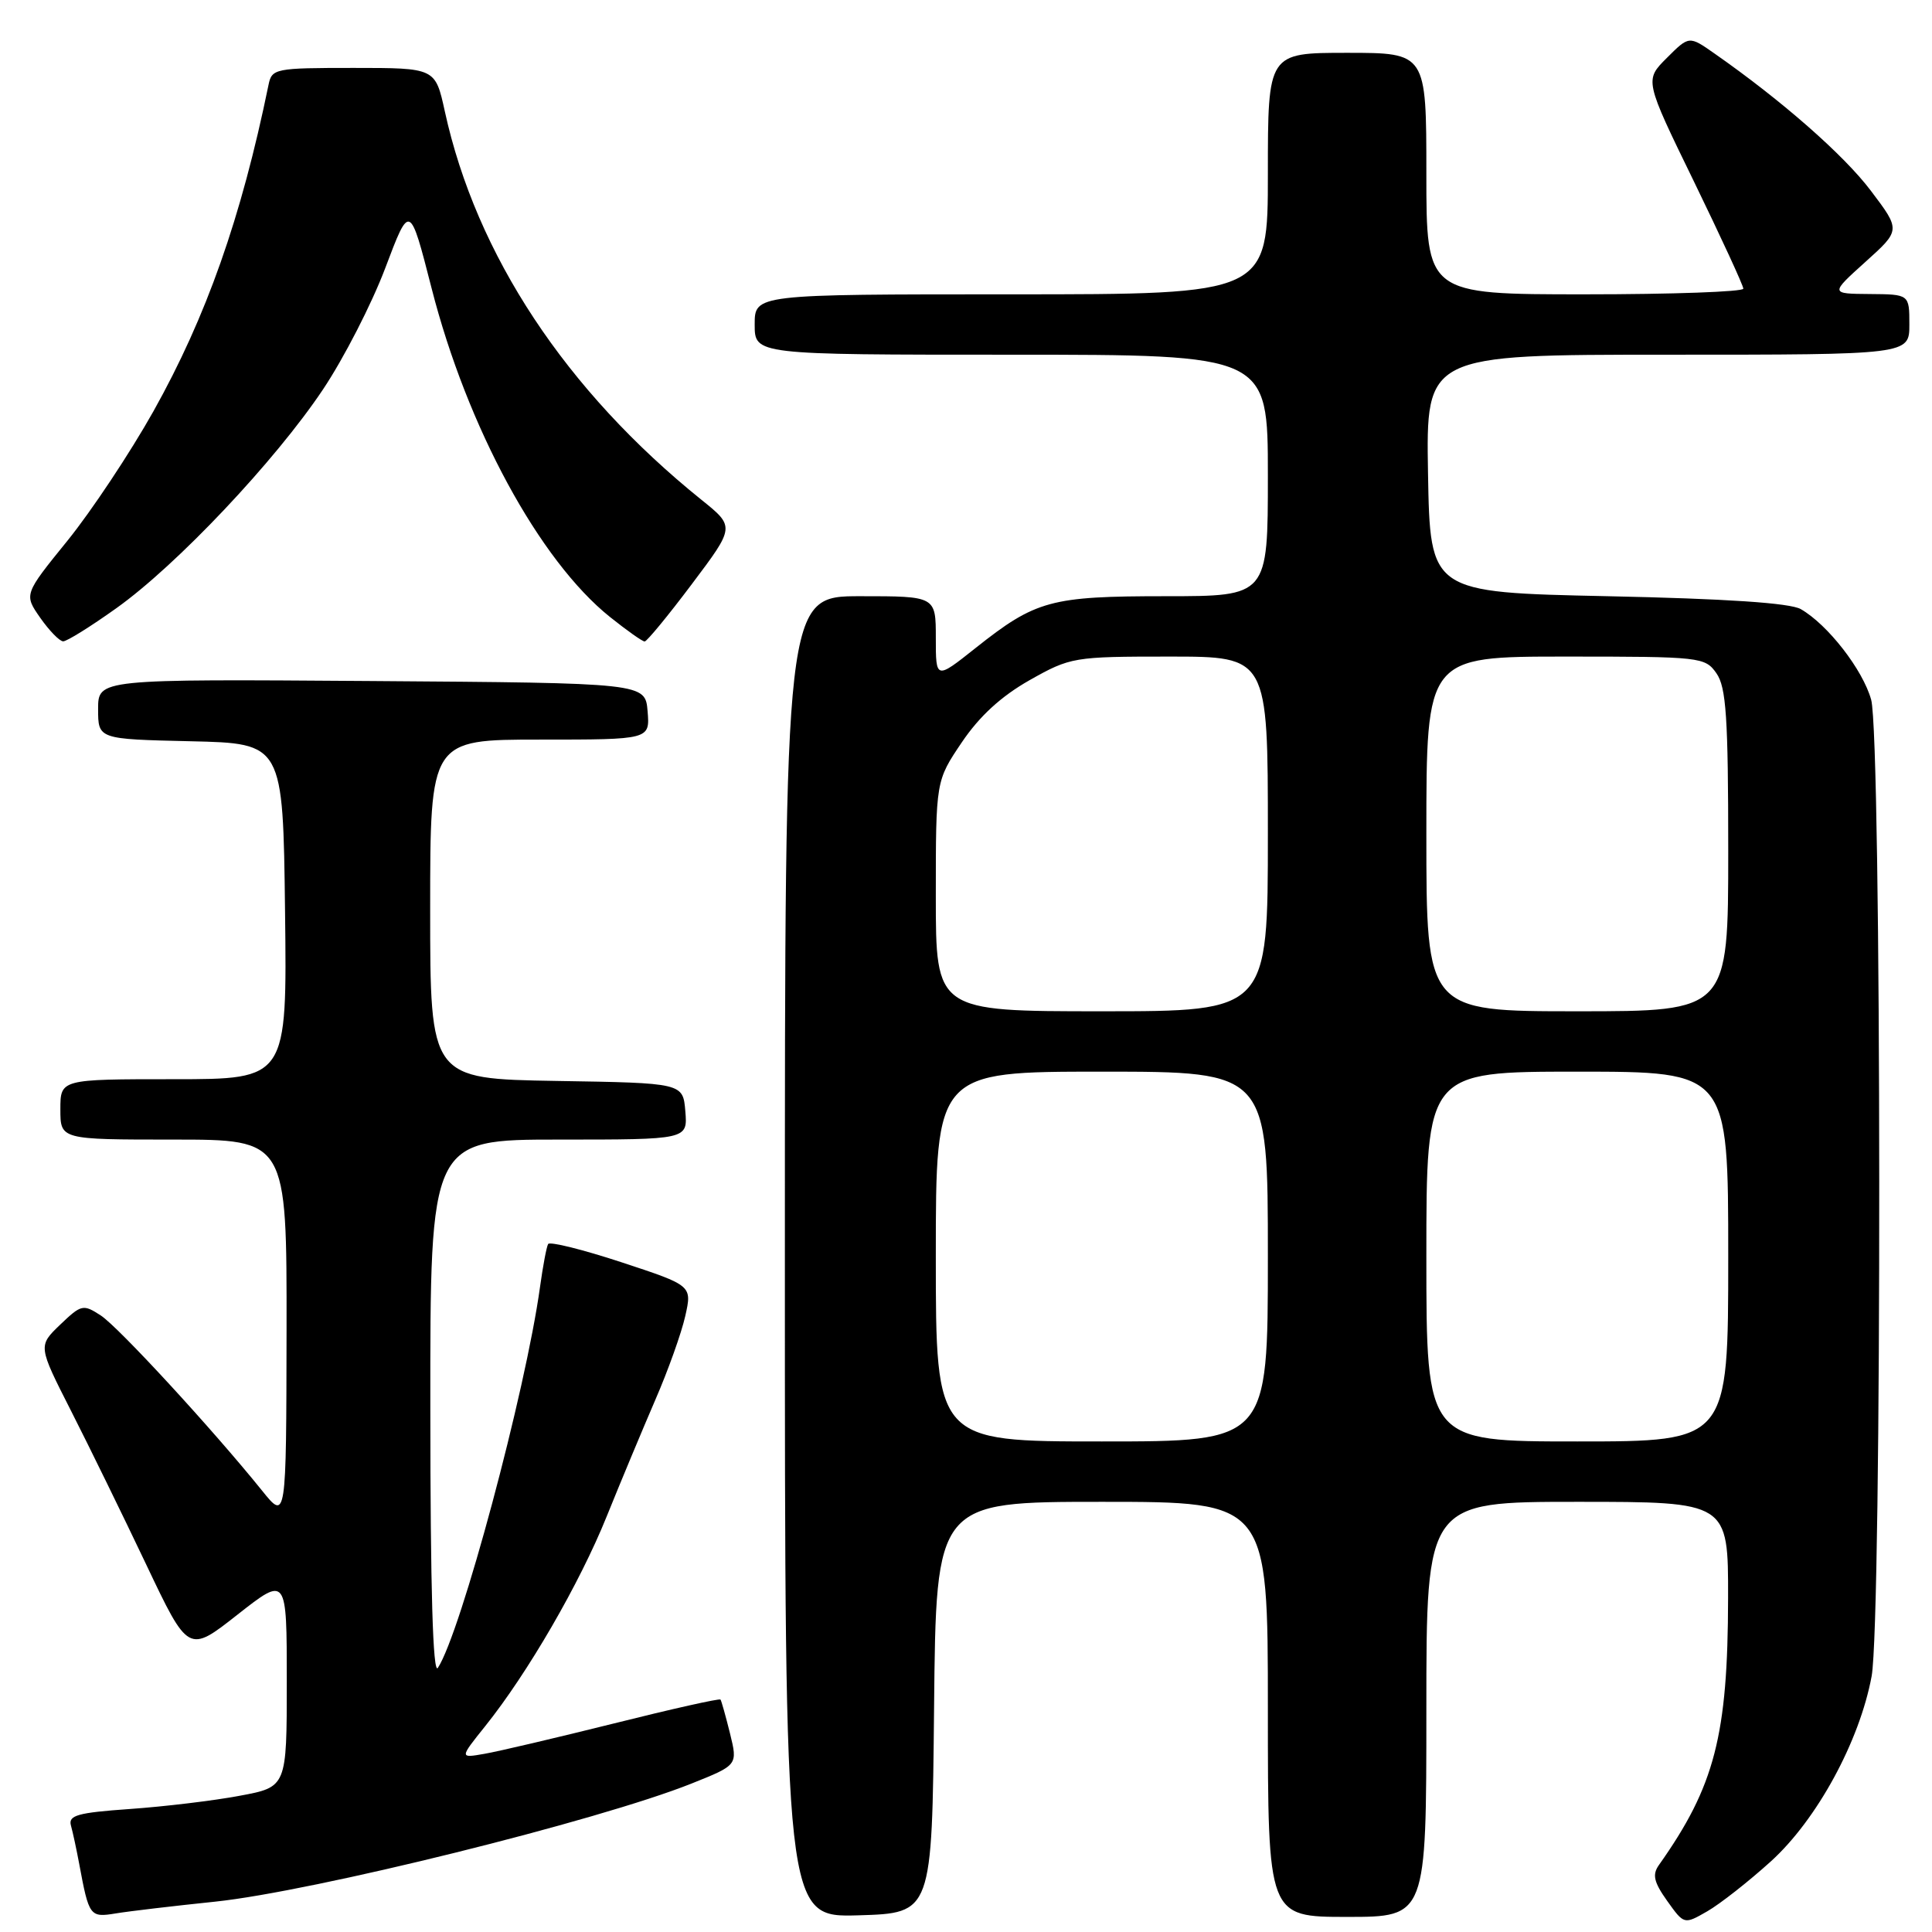 <?xml version="1.0" encoding="UTF-8" standalone="no"?>
<!DOCTYPE svg PUBLIC "-//W3C//DTD SVG 1.1//EN" "http://www.w3.org/Graphics/SVG/1.1/DTD/svg11.dtd" >
<svg xmlns="http://www.w3.org/2000/svg" xmlns:xlink="http://www.w3.org/1999/xlink" version="1.1" viewBox="0 0 256 256">
 <g >
 <path fill="currentColor"
d=" M 234.63 246.66 C 240.75 241.12 246.40 230.74 248.00 222.11 C 249.38 214.66 249.33 97.72 247.94 92.72 C 246.84 88.75 242.19 82.76 238.61 80.71 C 237.20 79.90 228.72 79.33 213.00 79.00 C 189.50 78.50 189.50 78.50 189.22 62.75 C 188.95 47.00 188.95 47.00 220.97 47.00 C 253.00 47.00 253.00 47.00 253.00 43.00 C 253.00 39.00 253.00 39.00 247.75 38.96 C 242.50 38.92 242.50 38.92 247.17 34.71 C 251.85 30.50 251.85 30.50 247.91 25.29 C 244.36 20.57 236.10 13.32 227.15 7.07 C 223.81 4.73 223.81 4.73 220.86 7.68 C 217.91 10.62 217.91 10.62 224.46 24.06 C 228.05 31.45 231.00 37.84 231.00 38.25 C 231.00 38.66 221.55 39.00 210.00 39.00 C 189.00 39.00 189.00 39.00 189.00 23.00 C 189.00 7.00 189.00 7.00 178.50 7.00 C 168.00 7.00 168.00 7.00 168.00 23.00 C 168.00 39.00 168.00 39.00 134.00 39.00 C 100.00 39.00 100.00 39.00 100.00 43.00 C 100.00 47.00 100.00 47.00 134.00 47.00 C 168.00 47.00 168.00 47.00 168.00 63.00 C 168.00 79.00 168.00 79.00 154.47 79.00 C 139.20 79.00 137.25 79.53 129.25 85.88 C 124.00 90.05 124.00 90.05 124.00 84.52 C 124.00 79.00 124.00 79.00 114.00 79.00 C 104.00 79.00 104.00 79.00 104.00 166.54 C 104.00 254.07 104.00 254.07 113.75 253.79 C 123.50 253.50 123.50 253.50 123.77 226.25 C 124.03 199.00 124.03 199.00 146.02 199.00 C 168.00 199.00 168.00 199.00 168.00 226.50 C 168.00 254.00 168.00 254.00 178.50 254.00 C 189.00 254.00 189.00 254.00 189.00 226.50 C 189.00 199.00 189.00 199.00 209.00 199.00 C 229.00 199.00 229.00 199.00 228.98 211.75 C 228.95 229.98 227.21 236.68 219.82 247.12 C 218.91 248.40 219.14 249.39 220.91 251.88 C 223.15 255.02 223.15 255.02 226.22 253.26 C 227.91 252.29 231.69 249.32 234.63 246.66 Z  M 28.50 251.98 C 41.50 250.62 79.28 241.26 91.63 236.33 C 97.76 233.88 97.76 233.88 96.73 229.69 C 96.16 227.39 95.59 225.36 95.47 225.20 C 95.34 225.03 88.99 226.45 81.37 228.36 C 73.74 230.26 66.01 232.08 64.19 232.39 C 60.89 232.97 60.89 232.97 64.28 228.74 C 69.93 221.69 76.82 209.80 80.40 200.91 C 82.27 196.28 85.17 189.34 86.84 185.47 C 88.52 181.61 90.30 176.62 90.80 174.39 C 91.71 170.34 91.71 170.34 82.36 167.26 C 77.22 165.57 72.84 164.48 72.63 164.84 C 72.42 165.20 71.94 167.75 71.56 170.50 C 69.65 184.36 61.06 216.36 58.02 221.00 C 57.36 222.00 57.03 210.59 57.02 186.75 C 57.00 151.00 57.00 151.00 74.06 151.00 C 91.12 151.00 91.12 151.00 90.81 147.25 C 90.50 143.50 90.50 143.50 73.75 143.23 C 57.00 142.95 57.00 142.95 57.00 120.48 C 57.00 98.00 57.00 98.00 71.56 98.00 C 86.12 98.00 86.12 98.00 85.81 94.25 C 85.50 90.50 85.50 90.50 49.25 90.24 C 13.00 89.98 13.00 89.98 13.00 93.96 C 13.00 97.94 13.00 97.94 25.25 98.22 C 37.50 98.50 37.50 98.50 37.77 120.75 C 38.04 143.00 38.04 143.00 23.02 143.00 C 8.00 143.00 8.00 143.00 8.00 147.00 C 8.00 151.00 8.00 151.00 23.00 151.00 C 38.00 151.00 38.00 151.00 37.97 176.25 C 37.93 201.50 37.93 201.50 34.72 197.51 C 28.15 189.36 15.72 175.86 13.36 174.31 C 11.02 172.79 10.78 172.84 7.98 175.52 C 5.04 178.34 5.04 178.34 9.40 186.92 C 11.80 191.64 16.28 200.80 19.36 207.28 C 24.96 219.07 24.96 219.07 31.48 213.94 C 38.00 208.82 38.00 208.82 38.00 222.80 C 38.00 236.79 38.00 236.79 31.75 237.95 C 28.31 238.60 21.78 239.38 17.23 239.70 C 10.27 240.19 9.03 240.54 9.40 241.89 C 9.65 242.78 10.14 245.07 10.50 247.00 C 11.79 253.93 11.91 254.10 15.33 253.54 C 17.07 253.25 23.00 252.55 28.50 251.98 Z  M 15.43 80.58 C 23.44 74.87 36.46 61.08 42.80 51.60 C 45.55 47.49 49.26 40.26 51.05 35.52 C 54.30 26.91 54.30 26.91 57.19 38.20 C 61.90 56.62 71.48 74.27 80.82 81.75 C 83.06 83.54 85.12 85.00 85.42 85.00 C 85.71 85.00 88.53 81.58 91.67 77.40 C 97.39 69.80 97.39 69.80 92.95 66.23 C 74.99 51.77 63.10 33.78 58.94 14.75 C 57.68 9.00 57.68 9.00 46.86 9.00 C 36.44 9.00 36.02 9.08 35.58 11.25 C 31.96 28.89 27.34 41.97 20.34 54.48 C 17.25 59.99 12.12 67.71 8.95 71.63 C 3.17 78.76 3.17 78.76 5.33 81.86 C 6.53 83.57 7.89 84.97 8.37 84.98 C 8.85 84.99 12.03 83.01 15.43 80.58 Z  M 124.00 166.50 C 124.00 142.00 124.00 142.00 146.00 142.00 C 168.00 142.00 168.00 142.00 168.00 166.50 C 168.00 191.00 168.00 191.00 146.00 191.00 C 124.00 191.00 124.00 191.00 124.00 166.50 Z  M 189.00 166.50 C 189.00 142.00 189.00 142.00 209.00 142.00 C 229.00 142.00 229.00 142.00 229.00 166.50 C 229.00 191.00 229.00 191.00 209.00 191.00 C 189.00 191.00 189.00 191.00 189.00 166.50 Z  M 124.00 118.74 C 124.00 103.47 124.00 103.47 127.44 98.37 C 129.78 94.90 132.66 92.26 136.42 90.13 C 141.85 87.07 142.25 87.00 154.98 87.00 C 168.00 87.00 168.00 87.00 168.00 110.50 C 168.00 134.00 168.00 134.00 146.00 134.00 C 124.00 134.00 124.00 134.00 124.00 118.74 Z  M 189.00 110.50 C 189.00 87.00 189.00 87.00 207.44 87.00 C 225.37 87.00 225.93 87.06 227.44 89.22 C 228.73 91.06 229.00 95.08 229.00 112.72 C 229.00 134.00 229.00 134.00 209.00 134.00 C 189.00 134.00 189.00 134.00 189.00 110.50 Z "/>
</g>
</svg>